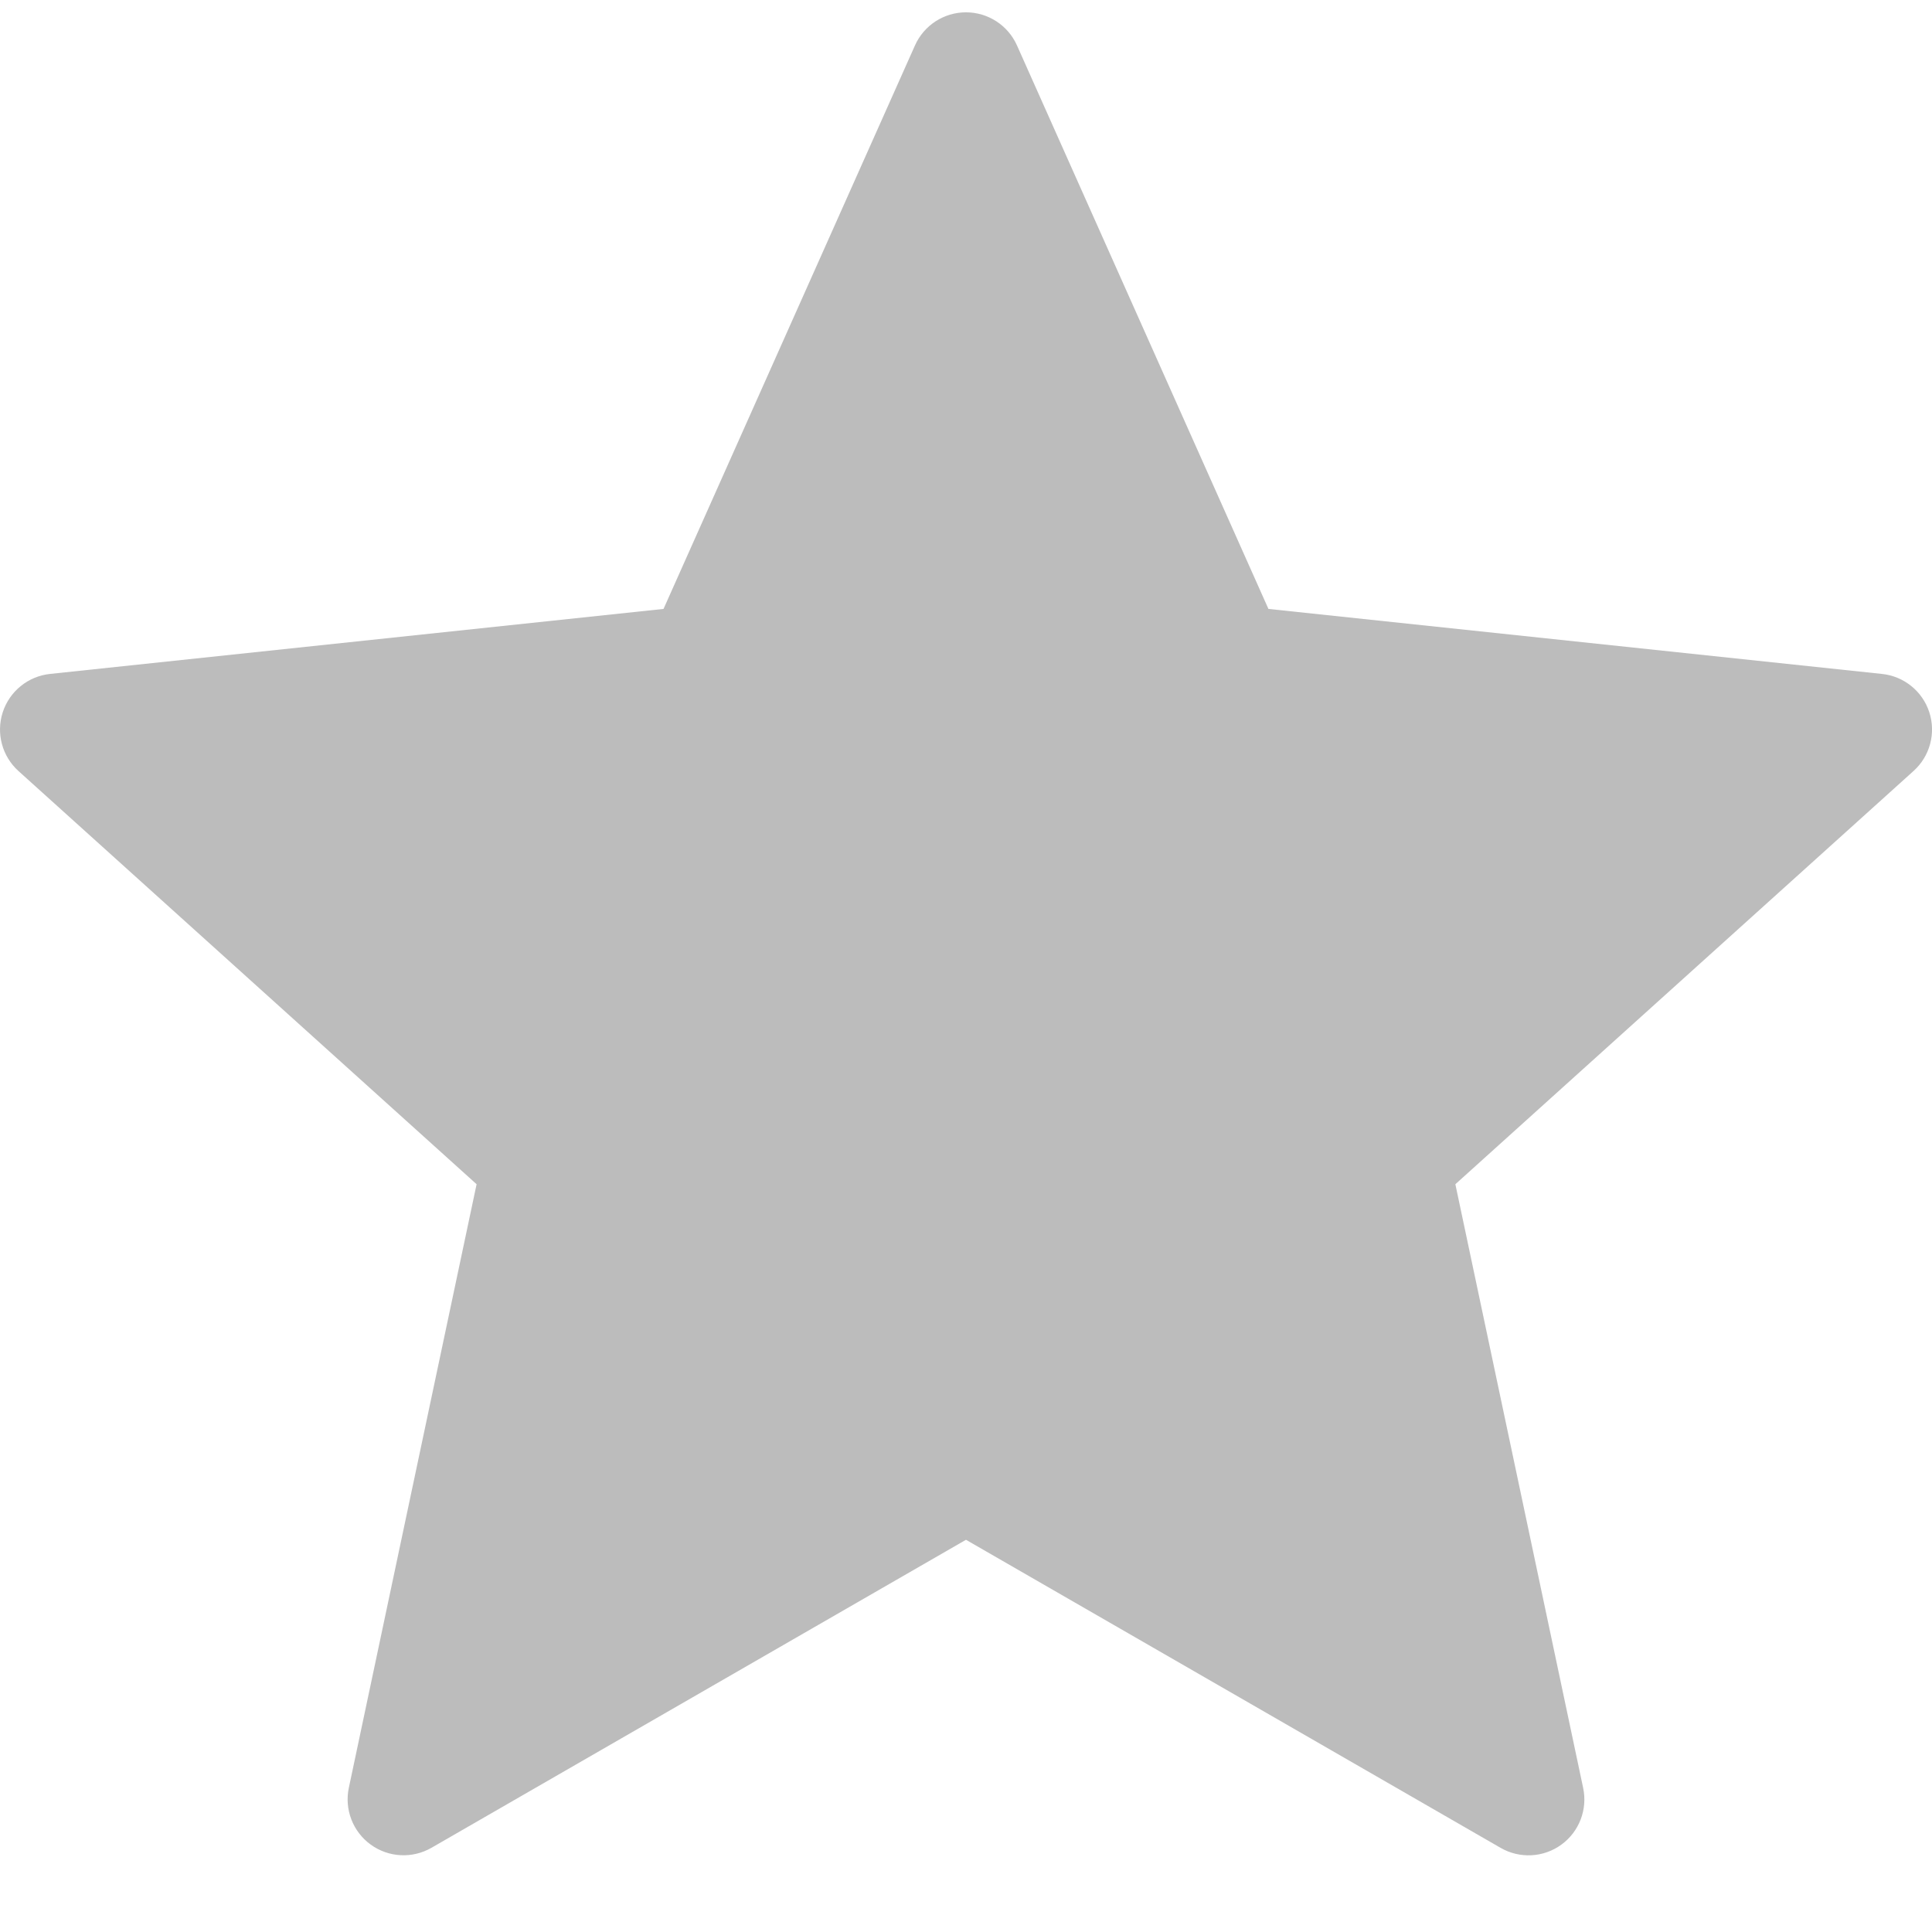 <?xml version="1.0" encoding="UTF-8" standalone="no"?>
<!DOCTYPE svg PUBLIC "-//W3C//DTD SVG 1.1//EN" "http://www.w3.org/Graphics/SVG/1.1/DTD/svg11.dtd">
<svg width="100%" height="100%" viewBox="0 0 300 300" version="1.1" xmlns="http://www.w3.org/2000/svg" xmlns:xlink="http://www.w3.org/1999/xlink" xml:space="preserve" xmlns:serif="http://www.serif.com/" style="fill-rule:evenodd;clip-rule:evenodd;stroke-linejoin:round;stroke-miterlimit:2;">
    <g transform="matrix(0.8,0,0,0.8,-190.276,-220.512)">
        <path d="M415.443,284.454C417.186,280.548 421.063,278.032 425.341,278.032C429.619,278.032 433.496,280.548 435.239,284.454C451.972,321.951 484.047,393.832 484.047,393.832C484.047,393.832 562.322,402.125 603.154,406.452C607.408,406.902 610.999,409.813 612.321,413.881C613.643,417.949 612.448,422.414 609.272,425.279C578.78,452.78 520.33,505.498 520.33,505.498C520.33,505.498 536.63,582.504 545.134,622.675C546.02,626.86 544.361,631.174 540.901,633.689C537.44,636.203 532.824,636.447 529.118,634.311C493.541,613.811 425.341,574.511 425.341,574.511C425.341,574.511 357.174,613.792 321.59,634.296C317.879,636.435 313.257,636.191 309.792,633.673C306.327,631.156 304.667,626.836 305.554,622.646C314.059,582.467 330.352,505.498 330.352,505.498C330.352,505.498 271.93,452.806 241.432,425.299C238.252,422.431 237.056,417.96 238.379,413.887C239.703,409.814 243.298,406.9 247.557,406.448C288.398,402.121 366.635,393.832 366.635,393.832C366.635,393.832 398.71,321.951 415.443,284.454Z" style="fill:rgb(188,188,188);"/>
    </g>
</svg>
